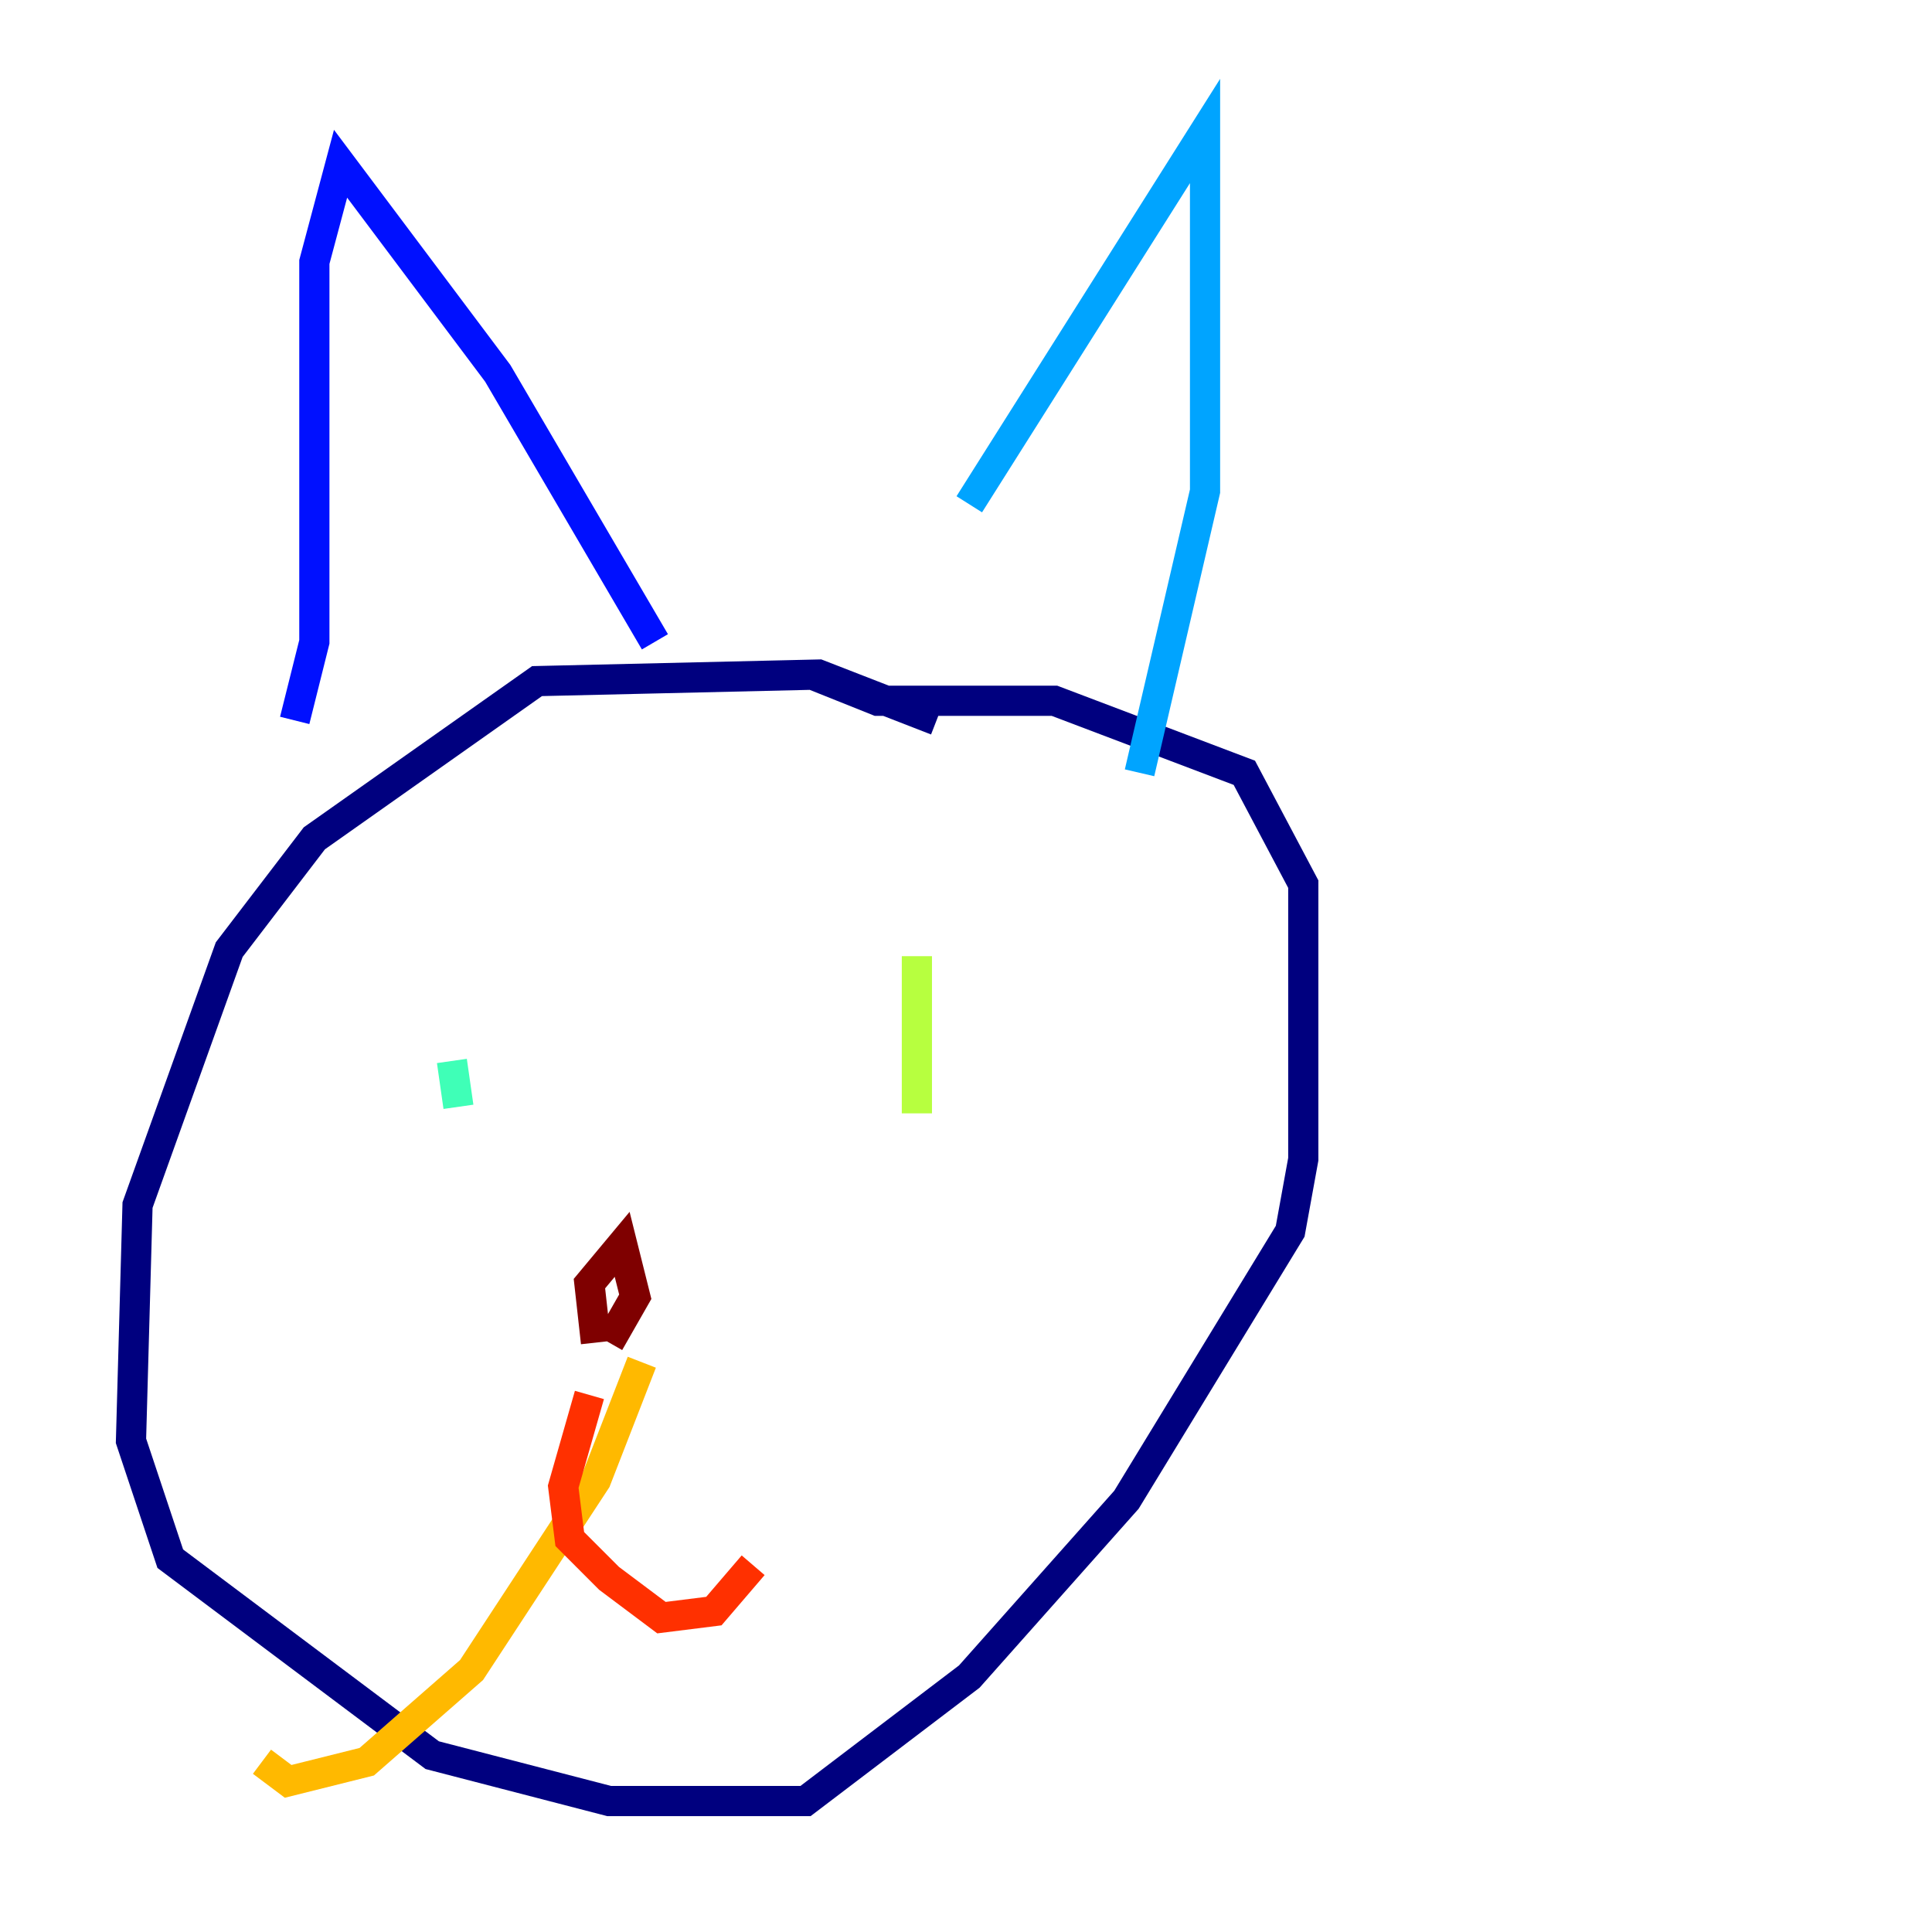 <?xml version="1.0" encoding="utf-8" ?>
<svg baseProfile="tiny" height="128" version="1.2" viewBox="0,0,128,128" width="128" xmlns="http://www.w3.org/2000/svg" xmlns:ev="http://www.w3.org/2001/xml-events" xmlns:xlink="http://www.w3.org/1999/xlink"><defs /><polyline fill="none" points="62.047,47.729 54.237,44.691 35.58,45.125 20.827,55.539 15.186,62.915 9.112,79.837 8.678,95.458 11.281,103.268 28.637,116.285 40.352,119.322 53.37,119.322 64.217,111.078 74.63,99.363 85.478,81.573 86.346,76.8 86.346,58.576 82.441,51.2 69.858,46.427 58.142,46.427 53.803,44.691" stroke="#00007f" stroke-width="2" /><polyline fill="none" points="19.525,47.729 20.827,42.522 20.827,17.356 22.563,10.848 32.976,24.732 43.39,42.522" stroke="#0010ff" stroke-width="2" /><polyline fill="none" points="64.217,33.41 79.837,8.678 79.837,32.542 75.498,51.2" stroke="#00a4ff" stroke-width="2" /><polyline fill="none" points="29.939,70.291 30.373,73.329" stroke="#3fffb7" stroke-width="2" /><polyline fill="none" points="60.746,63.349 60.746,73.763" stroke="#b7ff3f" stroke-width="2" /><polyline fill="none" points="42.522,90.251 39.485,98.061 31.241,110.644 24.298,116.719 19.091,118.02 17.356,116.719" stroke="#ffb900" stroke-width="2" /><polyline fill="none" points="39.051,92.42 37.315,98.495 37.749,101.966 40.352,104.57 43.824,107.173 47.295,106.739 49.898,103.702" stroke="#ff3000" stroke-width="2" /><polyline fill="none" points="39.485,88.949 39.051,85.044 41.22,82.441 42.088,85.912 40.352,88.949" stroke="#7f0000" stroke-width="2" /></svg>